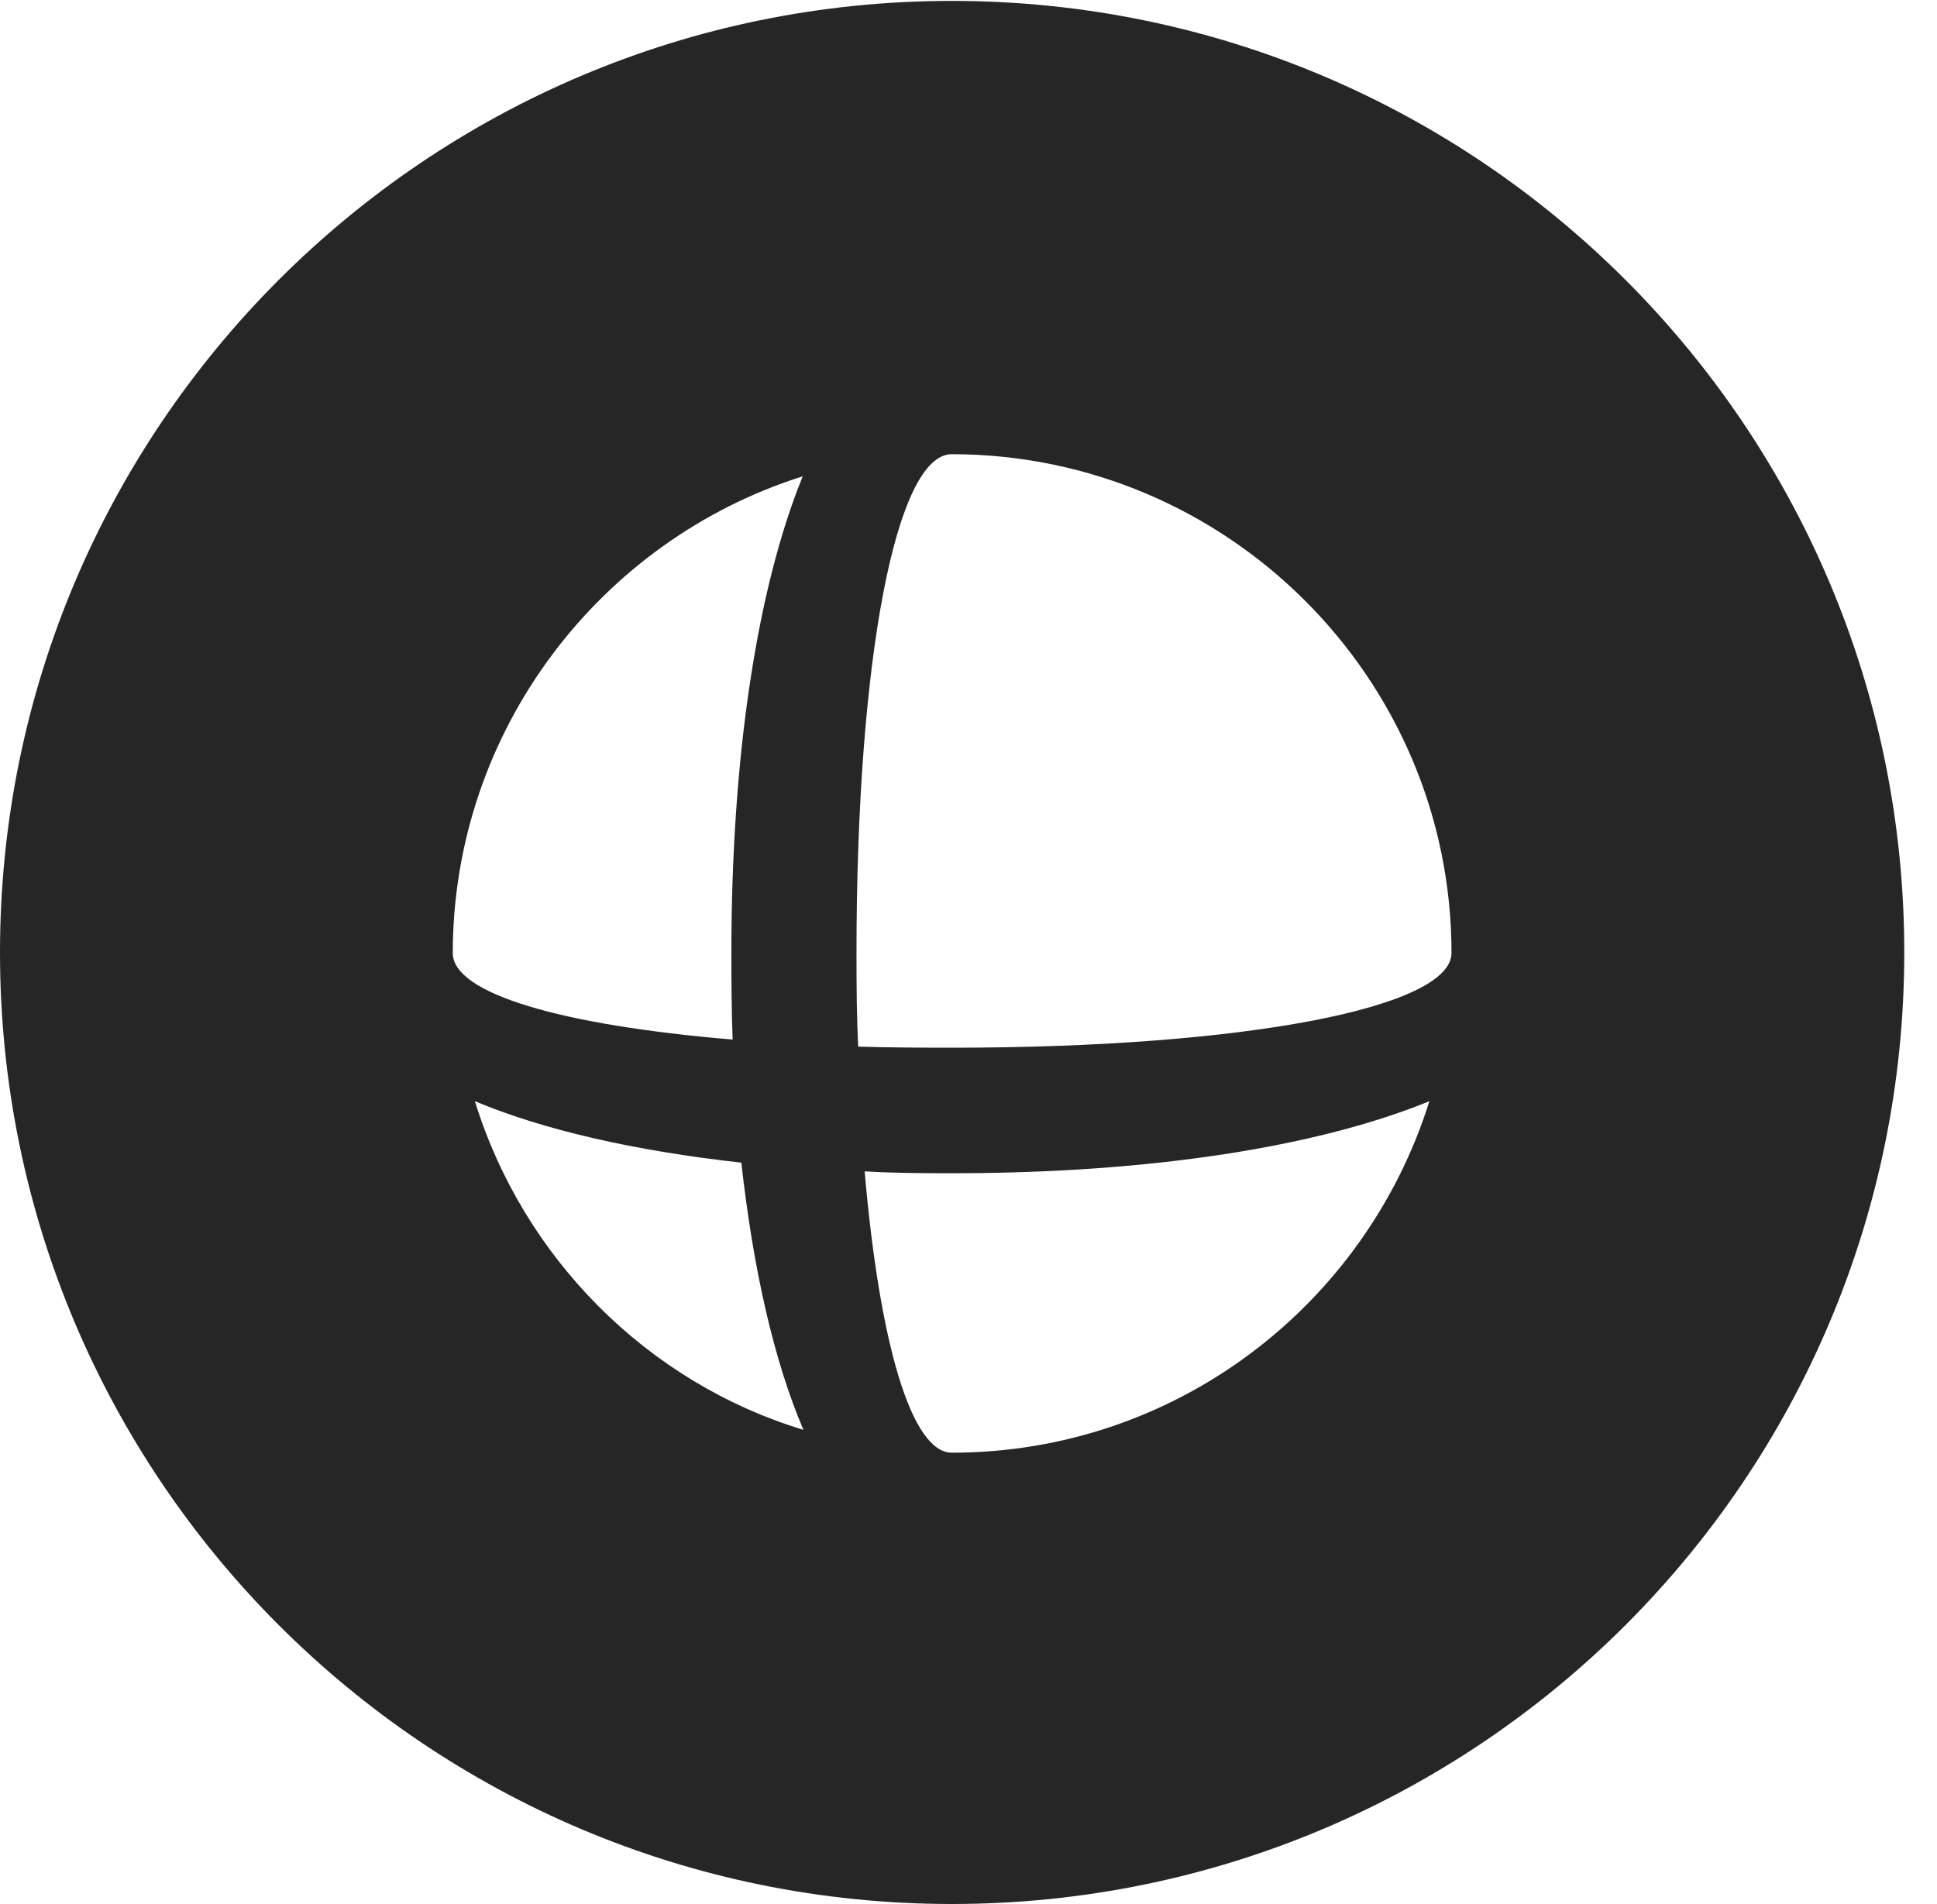 <?xml version="1.0" encoding="UTF-8"?>
<!--Generator: Apple Native CoreSVG 326-->
<!DOCTYPE svg PUBLIC "-//W3C//DTD SVG 1.1//EN" "http://www.w3.org/Graphics/SVG/1.1/DTD/svg11.dtd">
<svg version="1.1" xmlns="http://www.w3.org/2000/svg" xmlns:xlink="http://www.w3.org/1999/xlink"
       viewBox="0 0 21.365 21.006">
       <g>
              <rect height="21.006" opacity="0" width="21.365" x="0" y="0" />
              <path d="M21.004 10.508C21.004 16.304 16.302 21.006 10.498 21.006C4.704 21.006 0 16.304 0 10.508C0 4.714 4.704 0.01 10.498 0.01C16.302 0.01 21.004 4.714 21.004 10.508ZM10.498 12.944C10.172 12.944 9.849 12.942 9.537 12.923C9.701 14.823 10.053 16.027 10.498 16.027C12.97 16.027 15.063 14.396 15.766 12.149C14.546 12.648 12.712 12.944 10.498 12.944ZM8.862 15.775C8.541 15.025 8.309 14.016 8.177 12.827C6.99 12.695 5.991 12.465 5.238 12.149C5.771 13.873 7.133 15.25 8.862 15.775ZM9.447 10.515C9.447 10.876 9.449 11.209 9.466 11.547C9.795 11.557 10.145 11.559 10.498 11.559C13.746 11.559 16.007 11.114 16.01 10.515C16.01 7.479 13.533 5.011 10.496 5.011C9.882 5.014 9.447 7.275 9.447 10.515ZM4.994 10.515C4.994 10.96 6.181 11.31 8.081 11.469C8.069 11.162 8.067 10.841 8.067 10.515C8.067 8.324 8.356 6.477 8.854 5.255C6.625 5.958 4.996 8.053 4.994 10.515Z"
                     fill="currentColor" fill-opacity="0.85" />
       </g>
</svg>